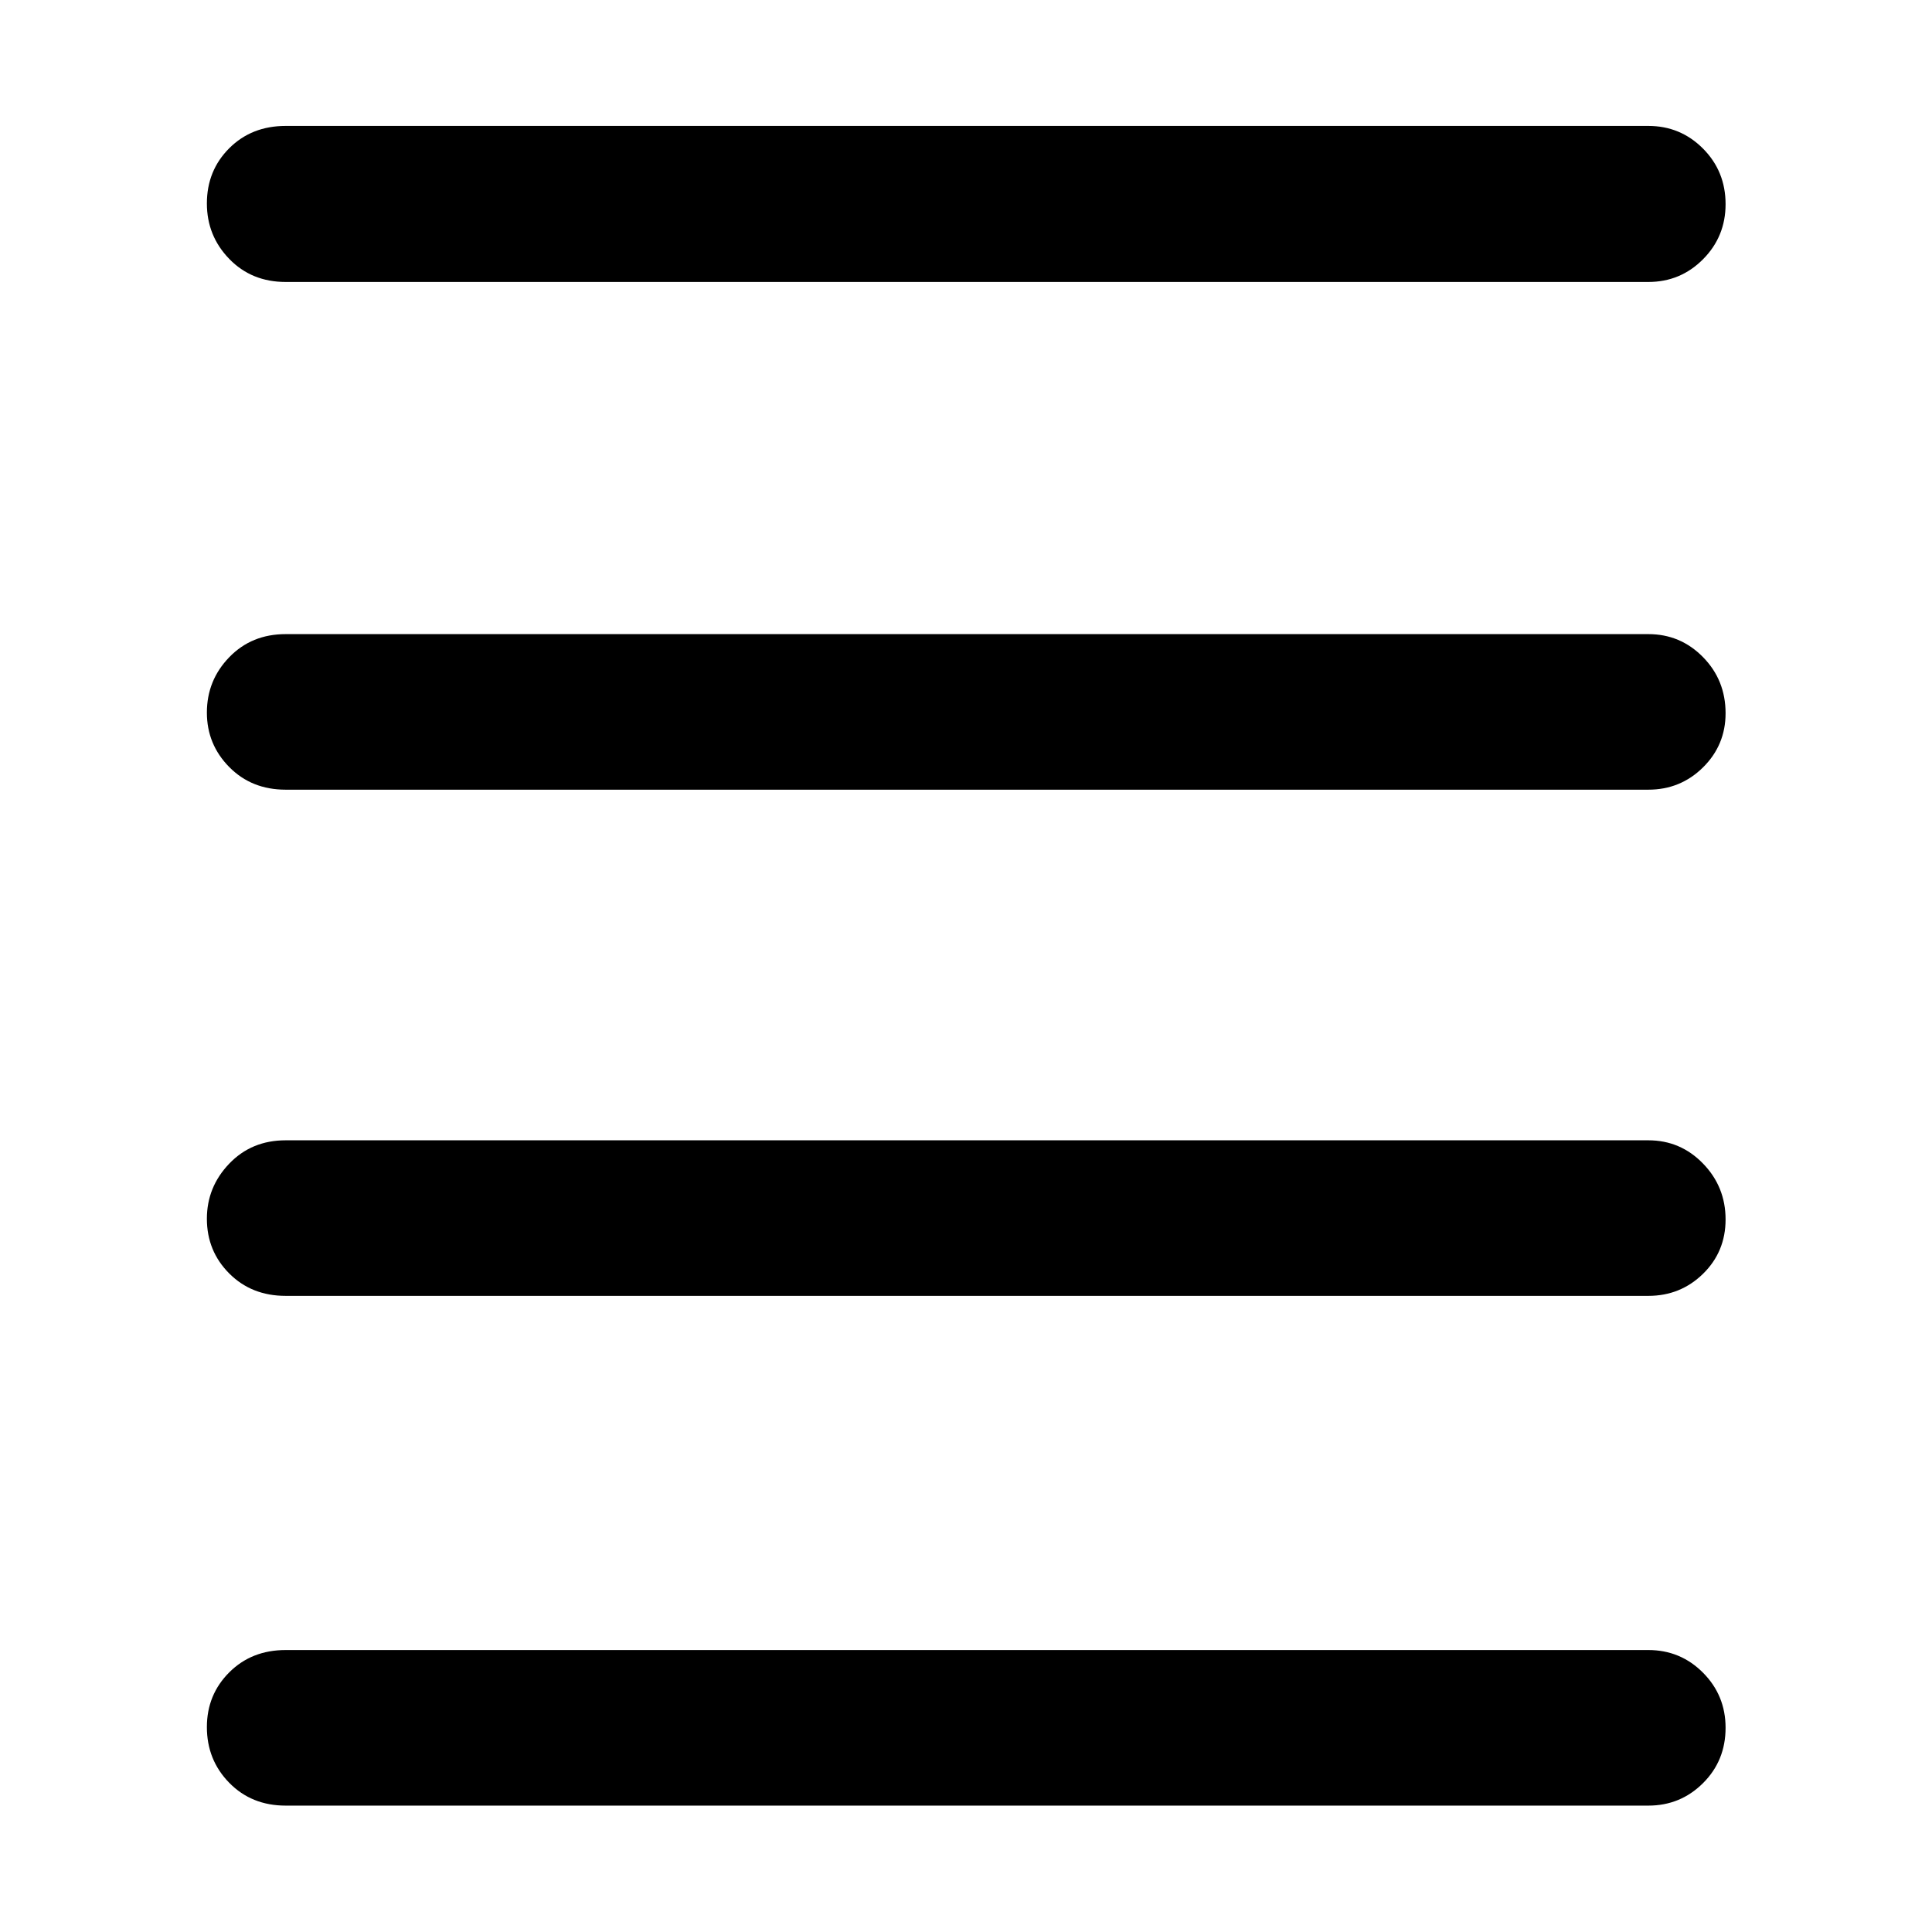 <svg xmlns="http://www.w3.org/2000/svg" height="48" viewBox="0 -960 960 960" width="48"><path d="M141.96-62.8q-16.95 0-28.05-11.34-11.11-11.34-11.11-27.68 0-16.09 11.11-27.19 11.1-11.1 28.05-11.1h677.08q15.97 0 27.18 11.27 11.21 11.28 11.21 27.37 0 16.34-11.21 27.5-11.21 11.17-27.18 11.17H141.96Zm0-253.29q-16.95 0-28.05-11.13-11.11-11.14-11.11-27.18 0-15.8 11.11-27.39 11.1-11.6 28.05-11.6h677.08q15.97 0 27.18 11.55 11.21 11.55 11.21 27.78 0 16.04-11.21 27.01-11.21 10.96-27.18 10.96H141.96Zm0-251.52q-16.95 0-28.05-11.25-11.11-11.26-11.11-27.06 0-16.04 11.11-27.51 11.1-11.48 28.05-11.48h677.08q15.97 0 27.18 11.43 11.21 11.42 11.21 27.89 0 15.81-11.21 26.9-11.21 11.08-27.18 11.08H141.96Zm0-252.28q-16.95 0-28.05-11.46-11.11-11.46-11.11-27.55 0-16.34 11.11-27.44 11.1-11.09 28.05-11.09h677.08q15.97 0 27.18 11.27 11.21 11.27 11.21 27.61 0 16.09-11.21 27.38-11.21 11.28-27.18 11.28H141.96Z"/></svg>